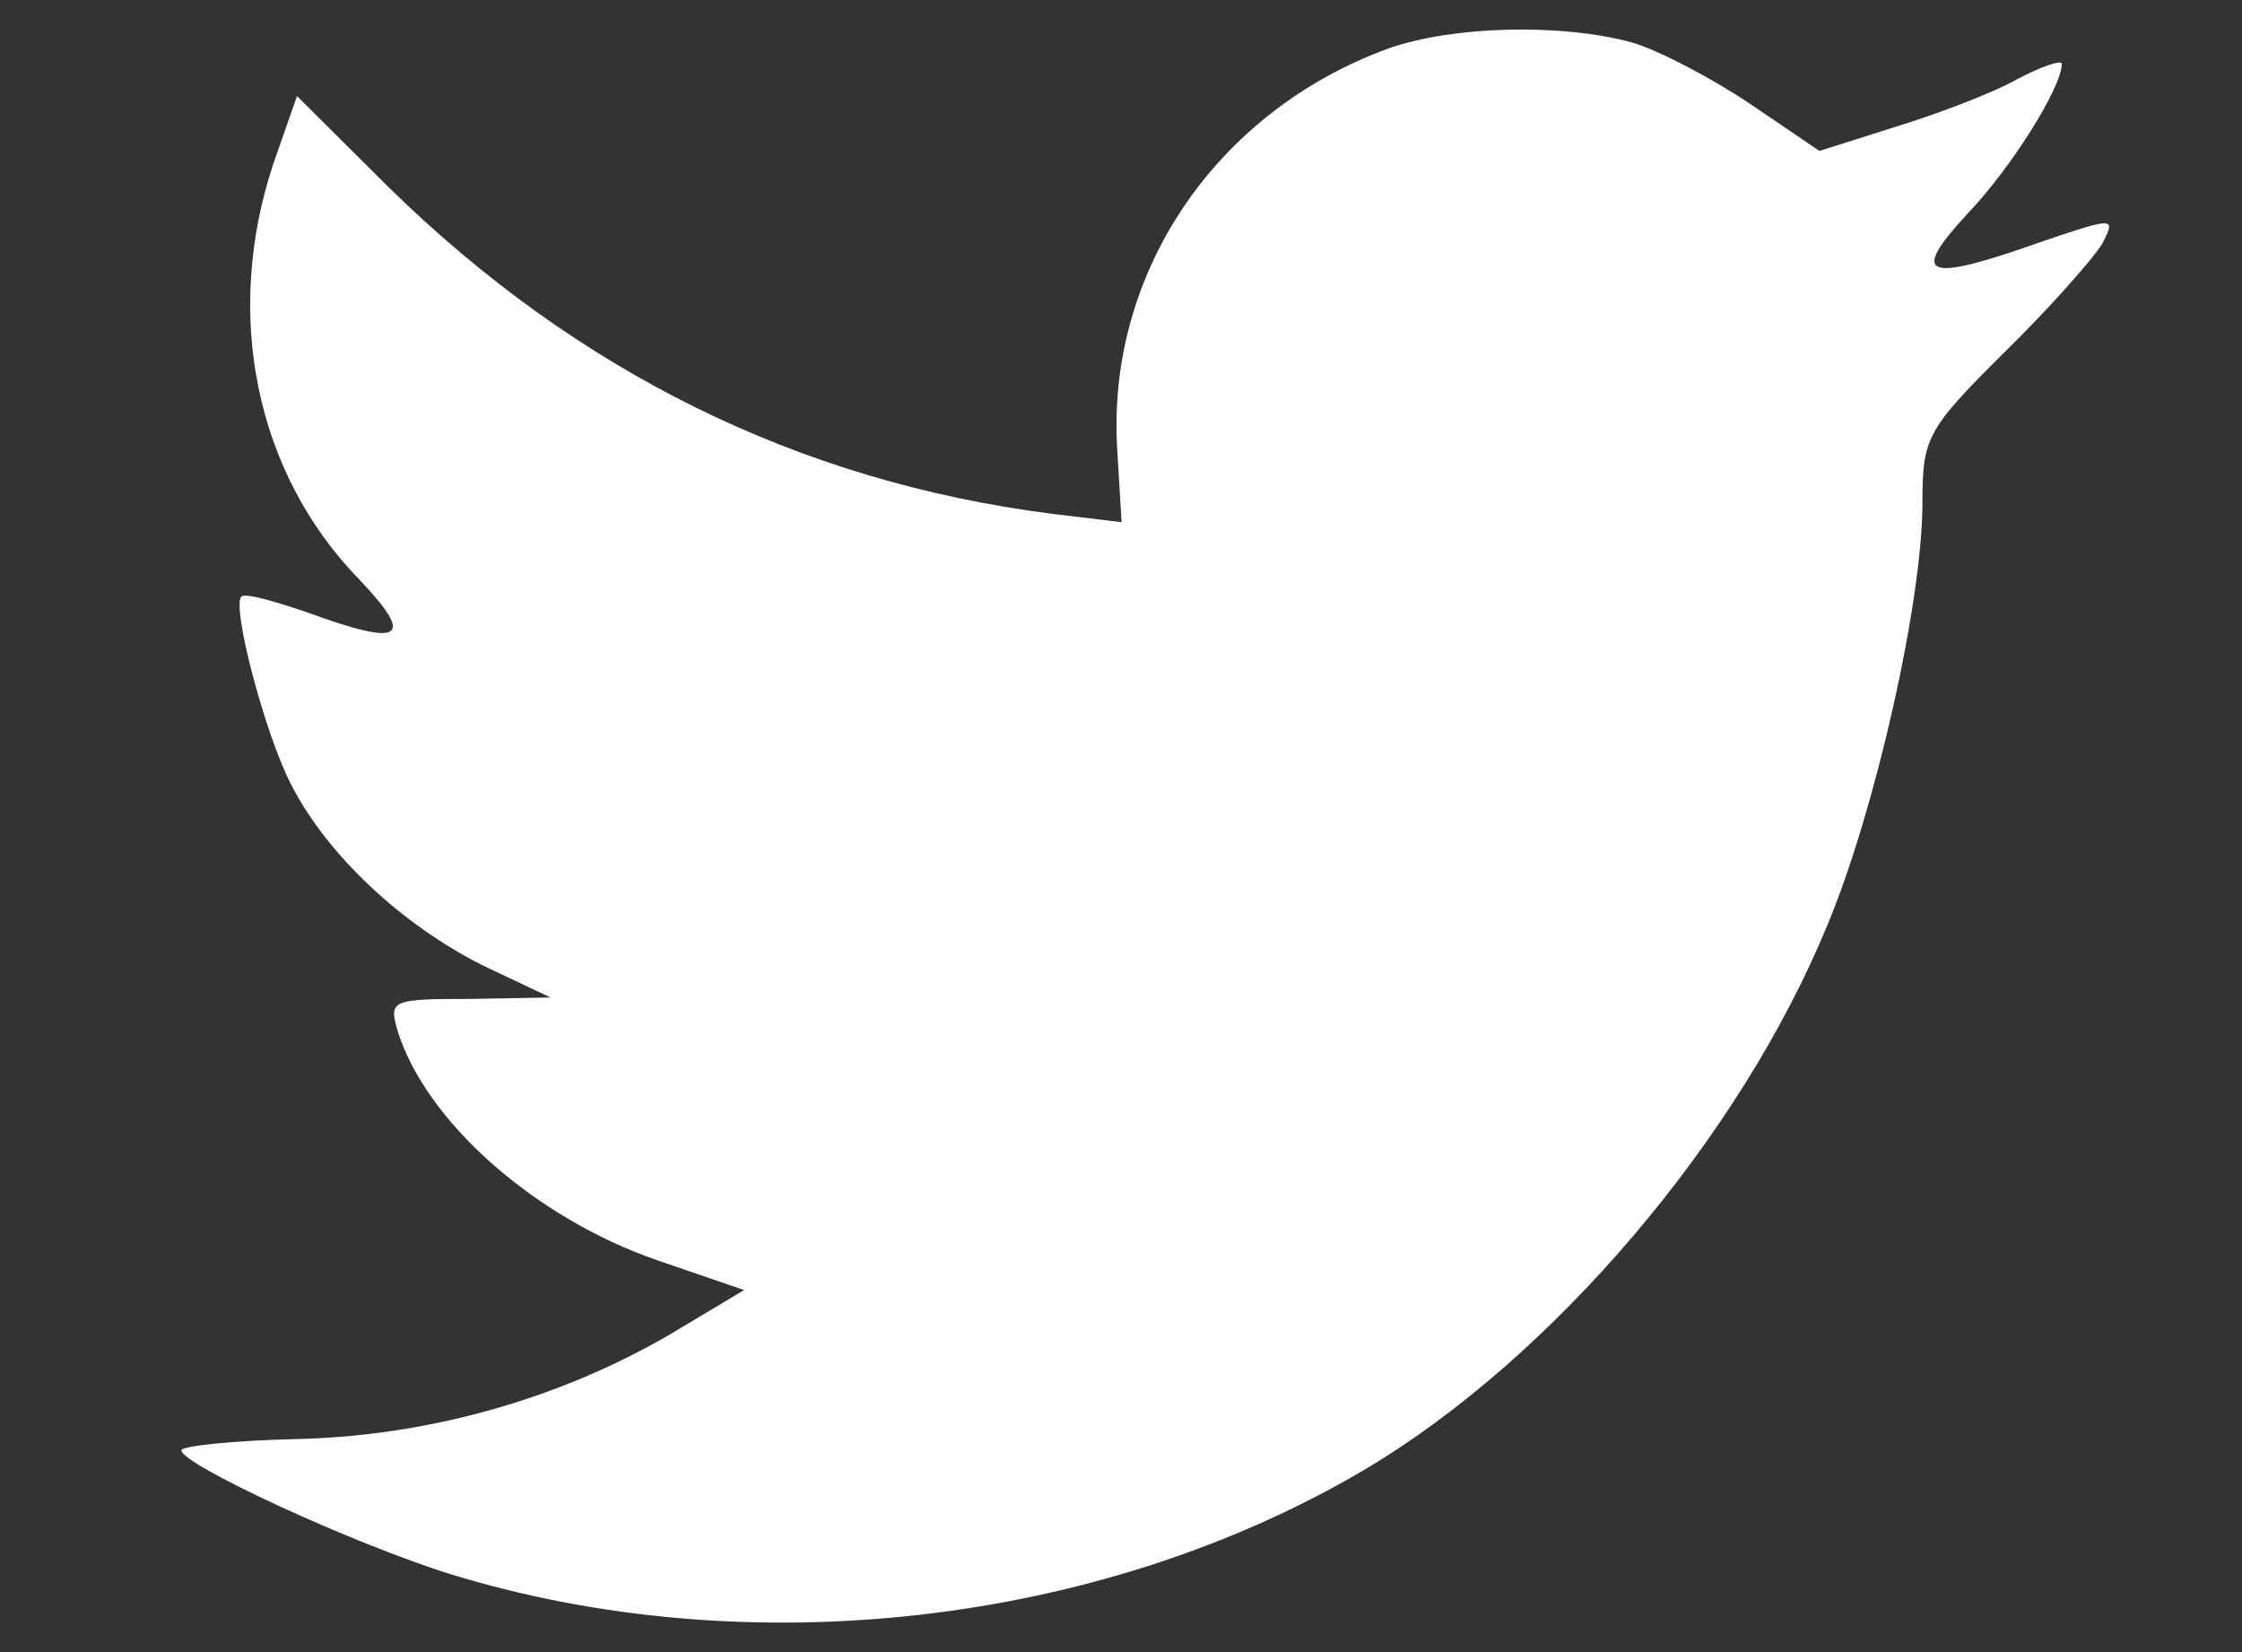 <svg width="19" height="14" viewBox="0 0 19 14" fill="none" xmlns="http://www.w3.org/2000/svg">
<rect x="0" y="0" width="19" height="14" fill="#333333" stroke="none"/>
<g id="SVG" clip-path="url(#clip0_47_88)">
<path id="Vector" d="M9.47 3.841L9.505 4.425L8.915 4.354C6.767 4.08 4.89 3.15 3.296 1.589L2.517 0.814L2.317 1.386C1.892 2.661 2.163 4.008 3.048 4.914C3.521 5.414 3.414 5.486 2.6 5.188C2.317 5.092 2.069 5.021 2.045 5.057C1.962 5.14 2.246 6.225 2.47 6.654C2.777 7.249 3.402 7.833 4.087 8.179L4.665 8.453L3.981 8.465C3.32 8.465 3.296 8.477 3.367 8.727C3.603 9.502 4.536 10.324 5.574 10.681L6.306 10.932L5.669 11.313C4.724 11.861 3.615 12.171 2.505 12.195C1.974 12.207 1.537 12.254 1.537 12.29C1.537 12.409 2.978 13.077 3.816 13.339C6.33 14.113 9.316 13.78 11.559 12.457C13.152 11.515 14.746 9.645 15.489 7.833C15.891 6.868 16.292 5.104 16.292 4.258C16.292 3.71 16.328 3.639 16.989 2.983C17.378 2.602 17.744 2.185 17.815 2.066C17.933 1.839 17.921 1.839 17.319 2.042C16.316 2.399 16.174 2.352 16.67 1.815C17.036 1.434 17.473 0.743 17.473 0.54C17.473 0.505 17.296 0.564 17.095 0.671C16.882 0.791 16.41 0.969 16.056 1.077L15.419 1.279L14.84 0.886C14.521 0.671 14.073 0.433 13.837 0.362C13.235 0.195 12.314 0.219 11.771 0.409C10.296 0.945 9.363 2.328 9.47 3.841Z" fill="white"/>
</g>
<defs>
<clipPath id="clip0_47_88">
<rect width="18" height="13.5" fill="white" transform="translate(0.975 0.25)"/>
</clipPath>
</defs>
</svg>
